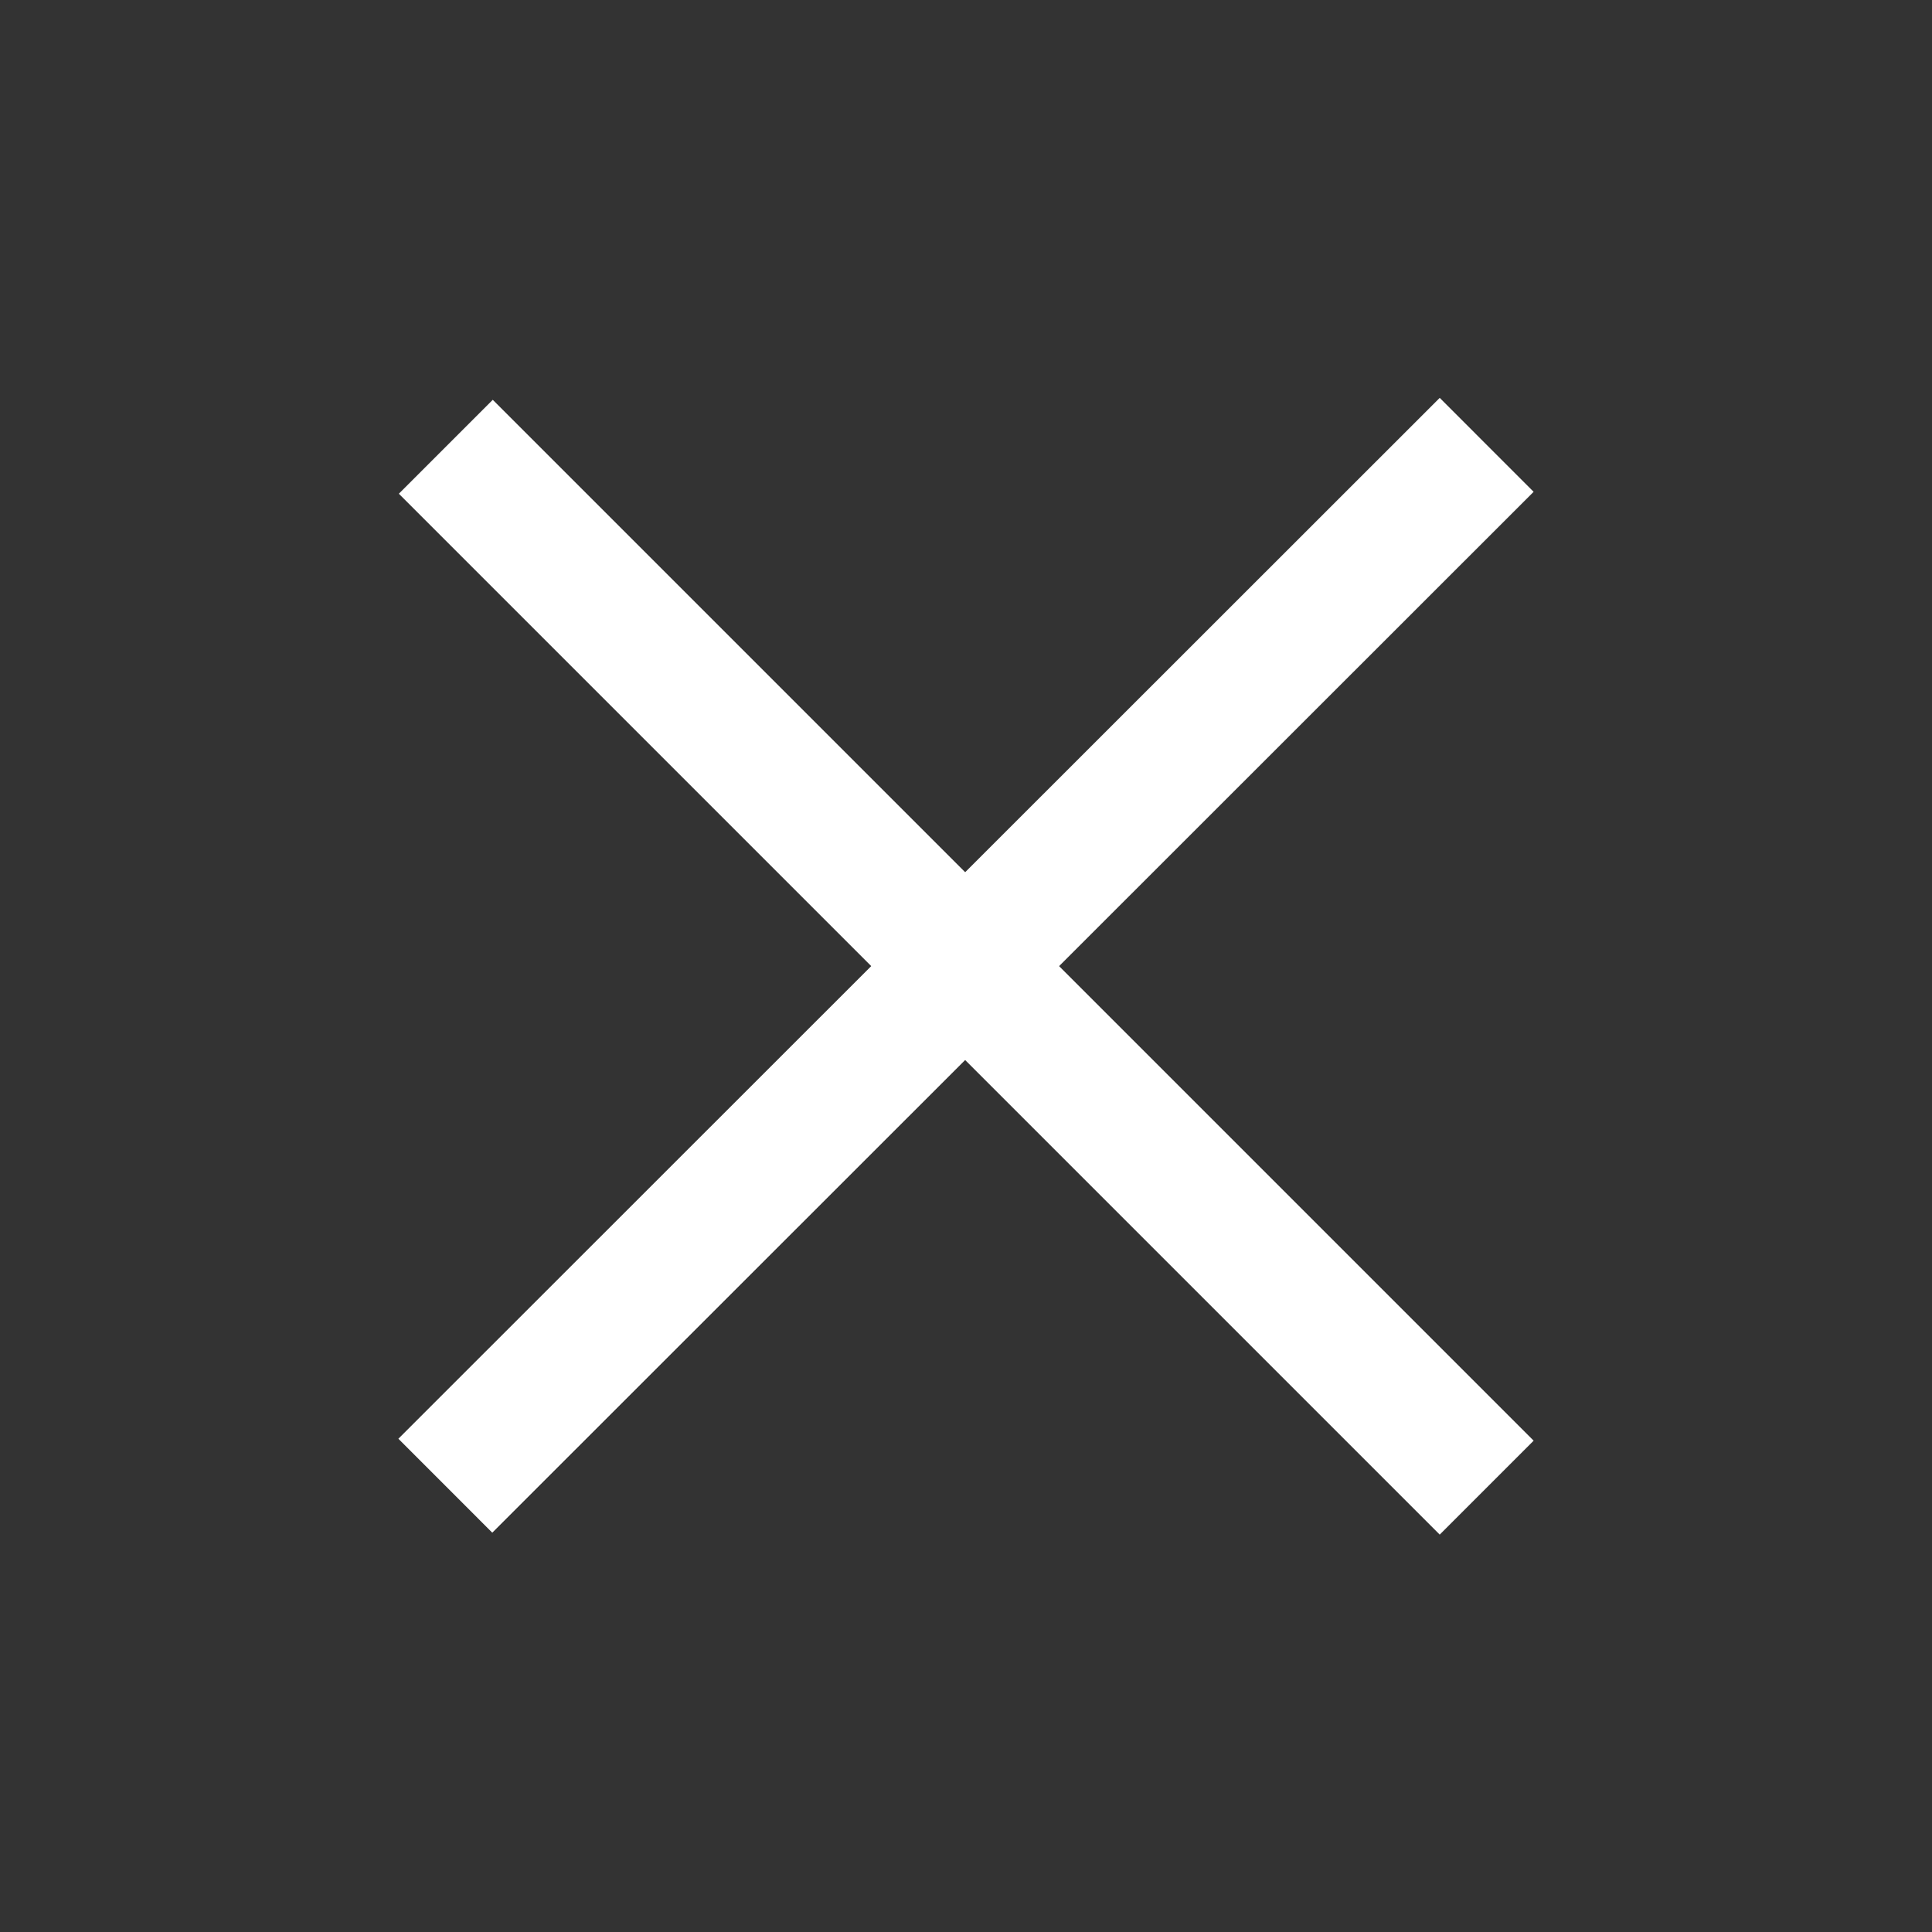 <svg xmlns="http://www.w3.org/2000/svg" viewBox="0 0 40 40"><rect x="0" y="0" width="40" height="40" fill="#333333" stroke="none"/><defs><style>.a{fill:none;stroke:#fff;stroke-miterlimit:10;stroke-width:2.75px;}</style></defs><title>buttons</title><line class="a" x1="9.22" y1="30.76" x2="30.78" y2="9.21"/><line class="a" x1="30.78" y1="30.8" x2="9.23" y2="9.25"/></svg>